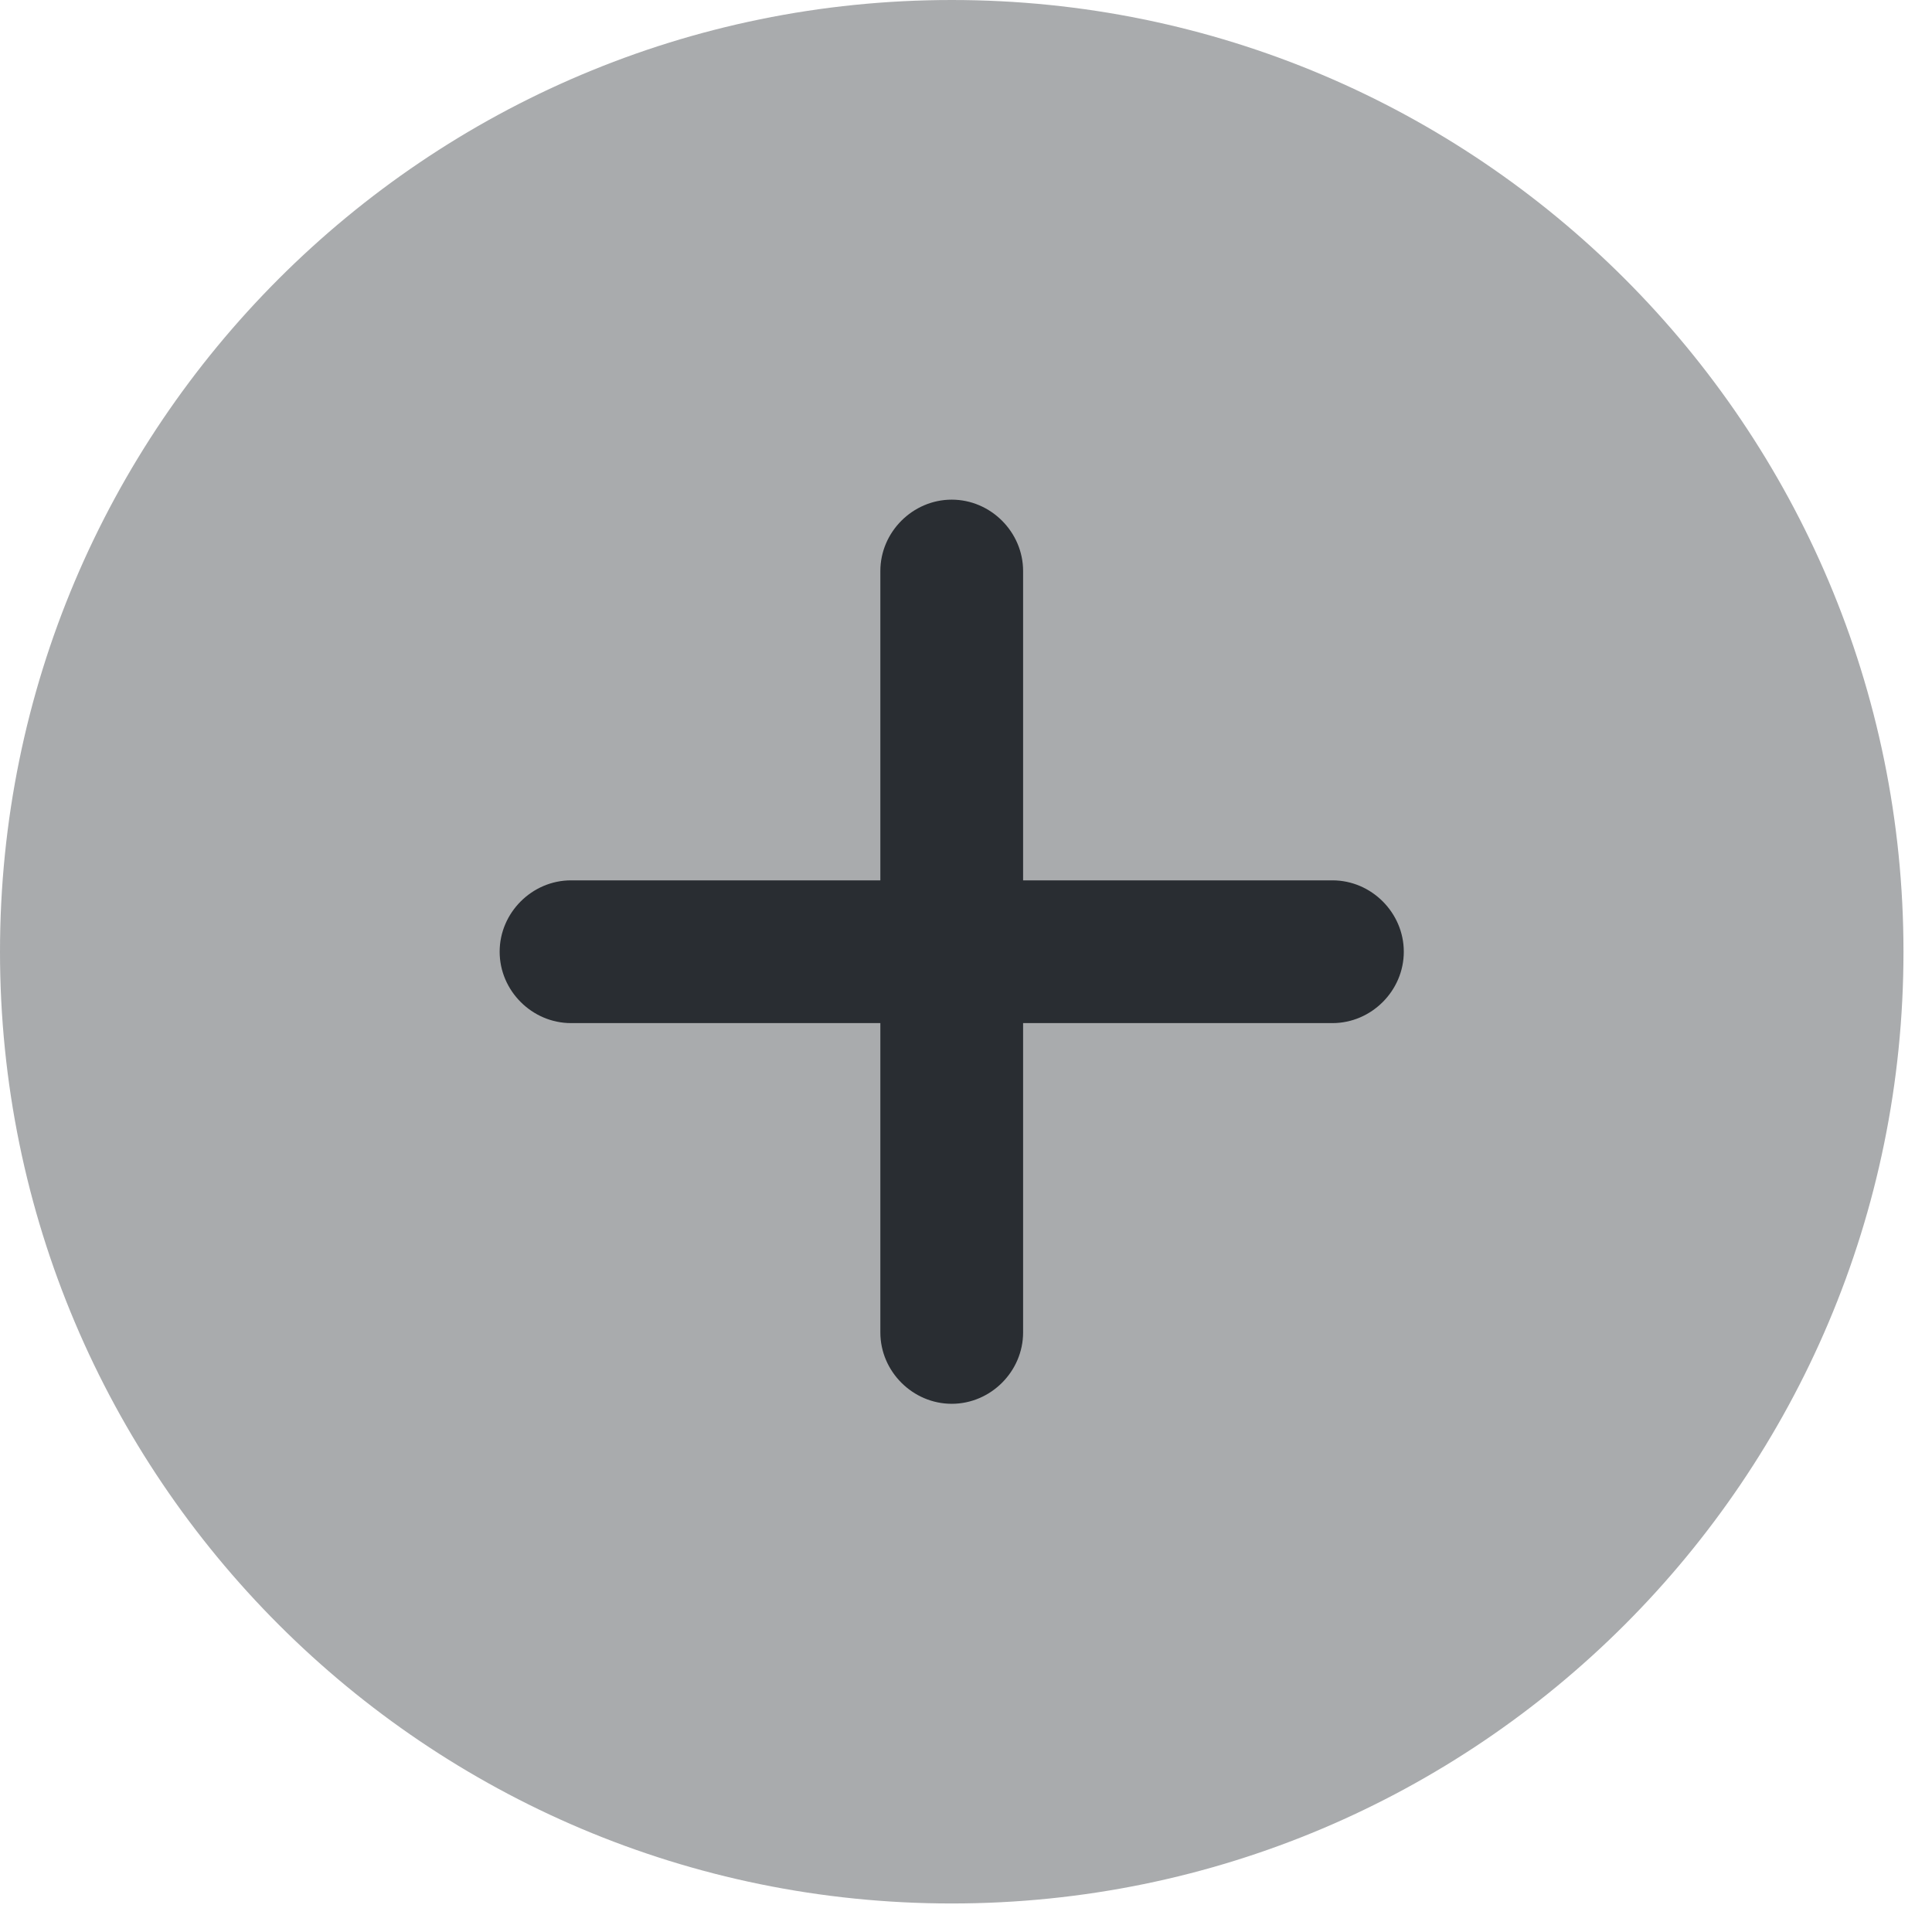 <svg width="63" height="63" viewBox="0 0 63 63" fill="none" xmlns="http://www.w3.org/2000/svg">
<g id="&#240;&#159;&#166;&#134; icon &#34;add circle&#34;">
<g id="Group">
<path id="Vector" opacity="0.4" d="M31.035 62.07C48.175 62.07 62.07 48.175 62.07 31.035C62.07 13.895 48.175 0 31.035 0C13.895 0 0 13.895 0 31.035C0 48.175 13.895 62.07 31.035 62.07Z" fill="#292D32"/>
<path id="Vector_2" d="M43.449 28.707H33.362V18.621C33.362 17.349 32.307 16.293 31.035 16.293C29.762 16.293 28.707 17.349 28.707 18.621V28.707H18.621C17.349 28.707 16.293 29.762 16.293 31.035C16.293 32.307 17.349 33.362 18.621 33.362H28.707V43.449C28.707 44.721 29.762 45.776 31.035 45.776C32.307 45.776 33.362 44.721 33.362 43.449V33.362H43.449C44.721 33.362 45.776 32.307 45.776 31.035C45.776 29.762 44.721 28.707 43.449 28.707Z" fill="#292D32"/>
</g>
</g>
</svg>

